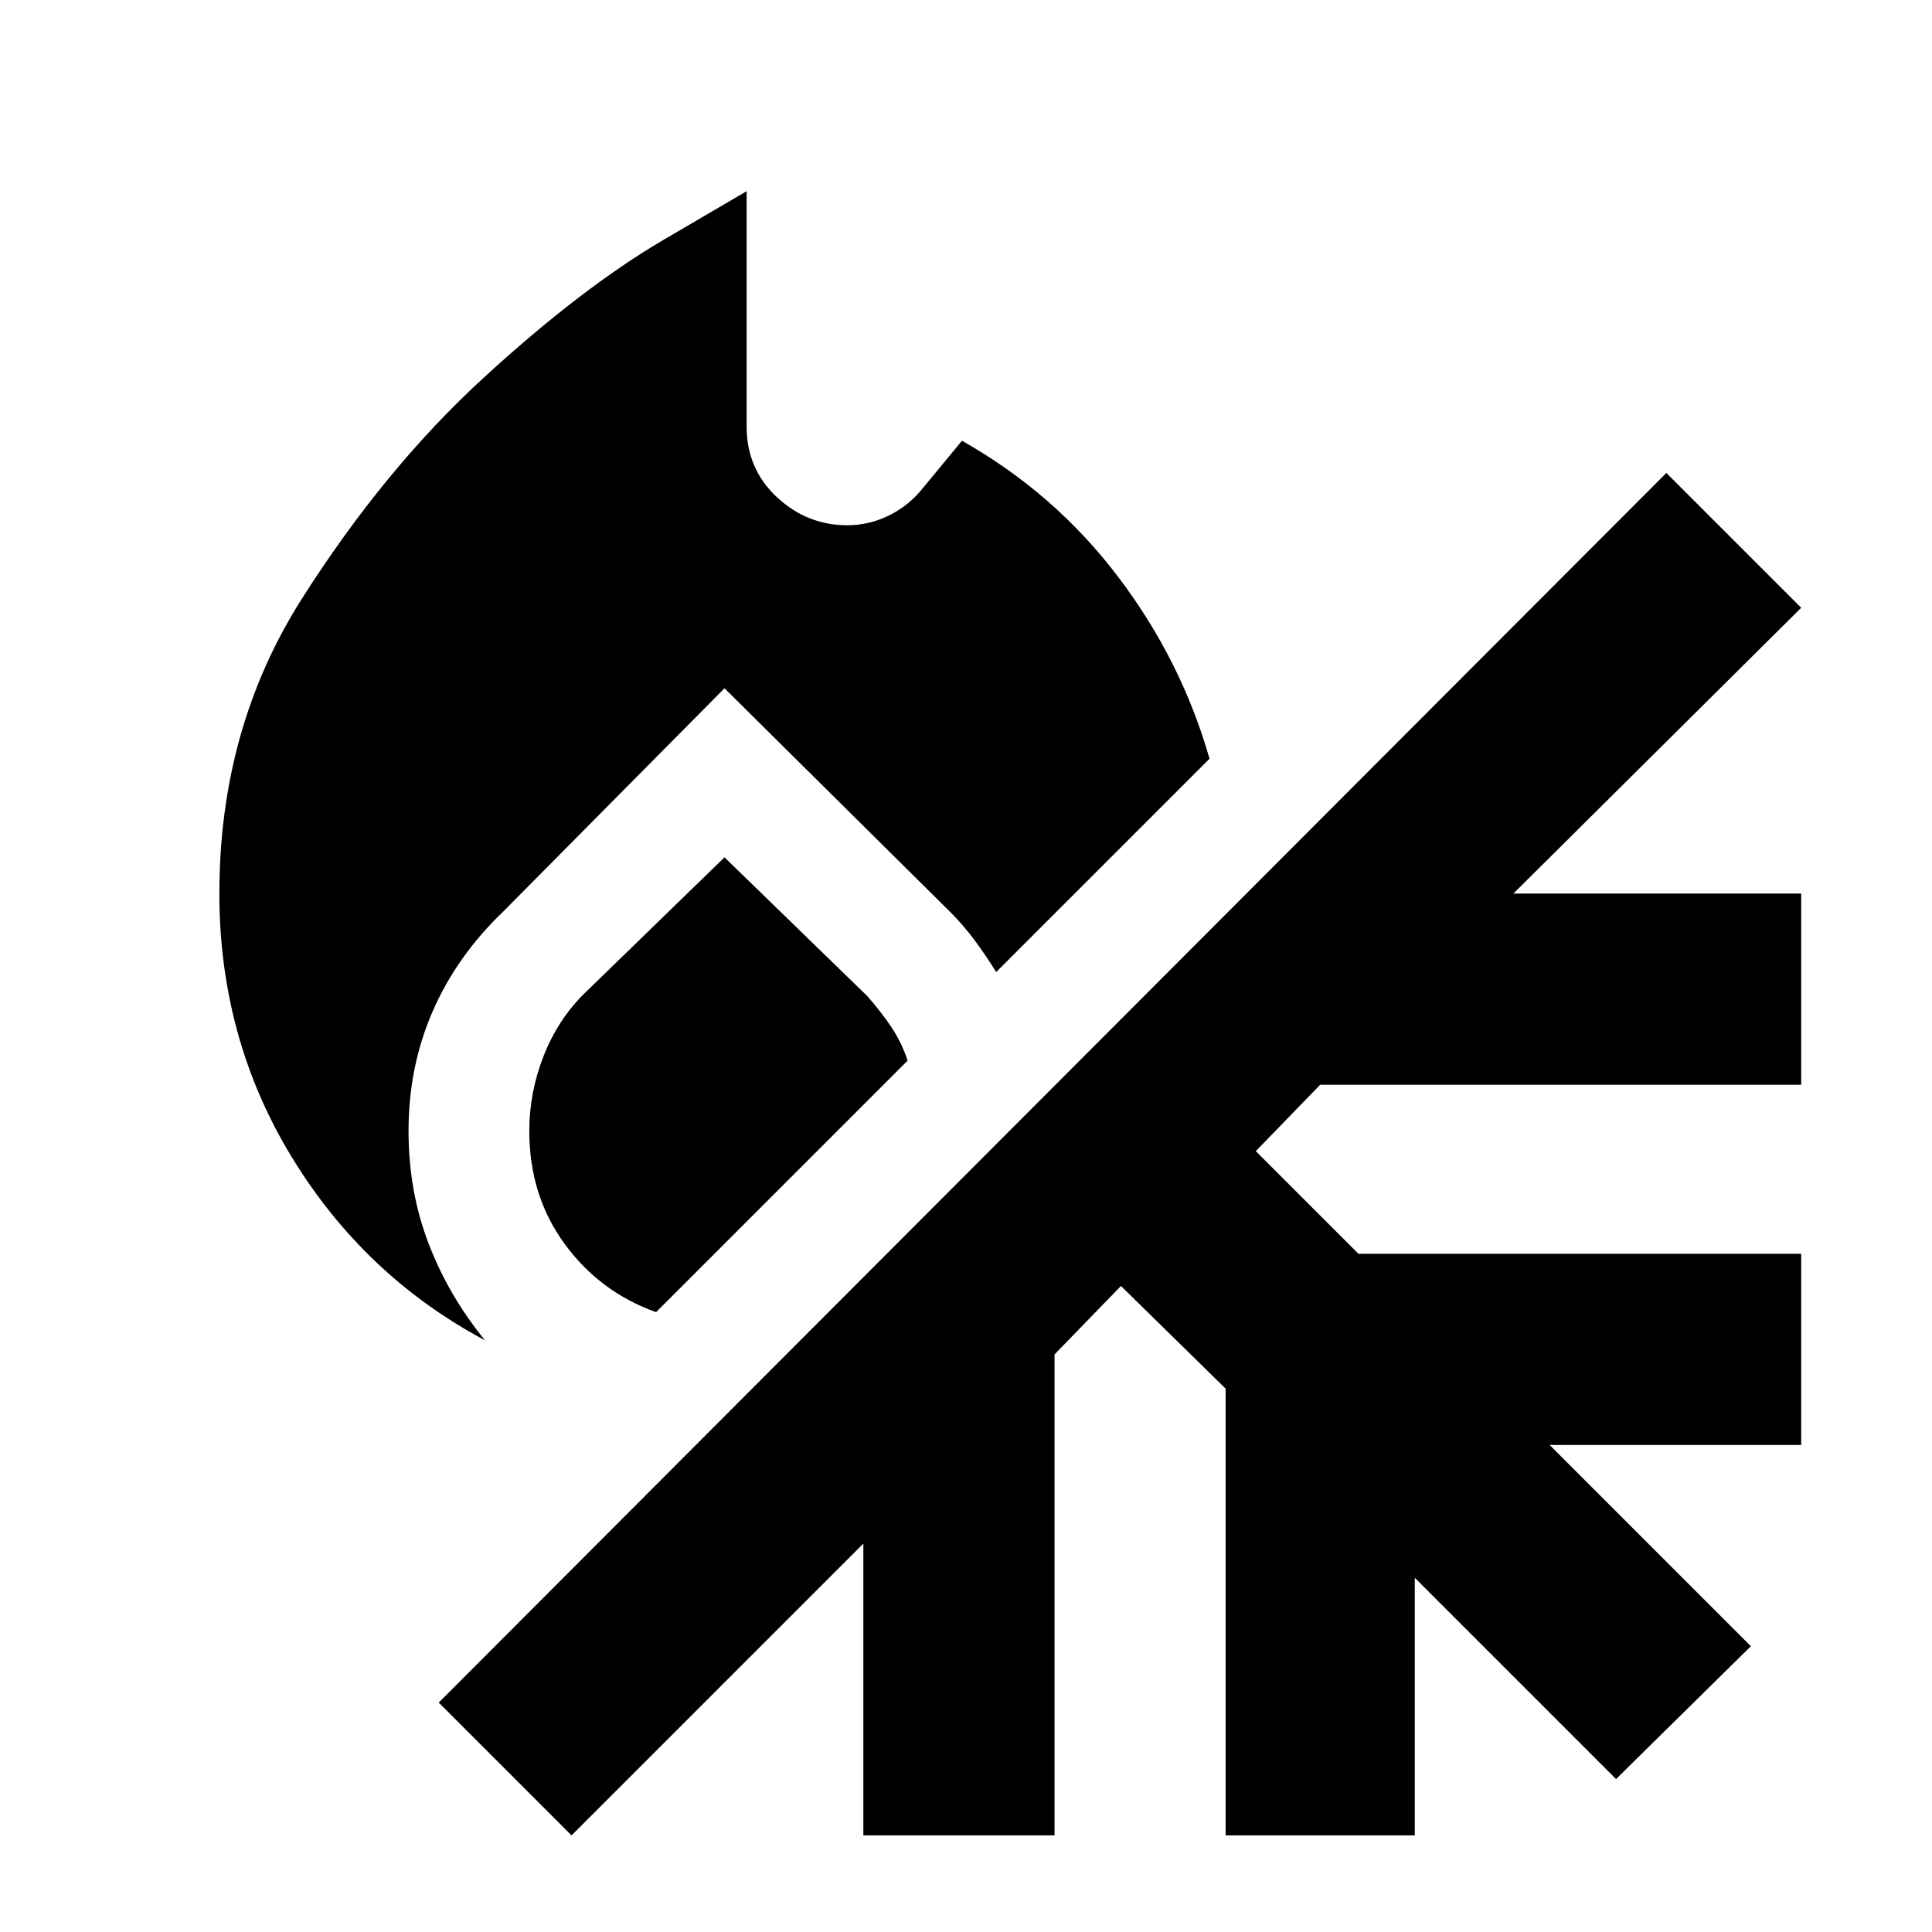 <svg xmlns="http://www.w3.org/2000/svg" height="48" width="48"><path d="M12.05 33.3q-3-1.6-4.8-4.55-1.8-2.95-1.8-6.55 0-4.1 2.05-7.325Q9.55 11.65 12 9.4q2.45-2.25 4.5-3.45l2.05-1.2v5.85q0 1.05.75 1.75t1.75.7q.55 0 1.05-.25t.85-.7l.95-1.15q2.3 1.3 3.875 3.375Q29.35 16.4 30.05 18.85l-5.3 5.3q-.25-.4-.525-.775t-.625-.725L18 17.1l-5.5 5.55q-1.15 1.1-1.75 2.475-.6 1.375-.6 2.975 0 1.5.5 2.8.5 1.3 1.4 2.4Zm4.25-.7q-1.4-.5-2.275-1.7t-.875-2.8q0-.95.35-1.85.35-.9 1-1.55l3.5-3.4 3.55 3.45q.35.4.6.775t.4.825Zm-2.1 13-3.3-3.3 30.5-30.55 3.35 3.35-7.15 7.1h7.15v4.75H32.8l-1.6 1.65 2.55 2.55h11v4.75H38.5l5 5-3.35 3.3-5-5v6.4h-4.7V34.5l-2.6-2.55-1.65 1.7V45.6h-4.75v-7.25Z"/></svg>